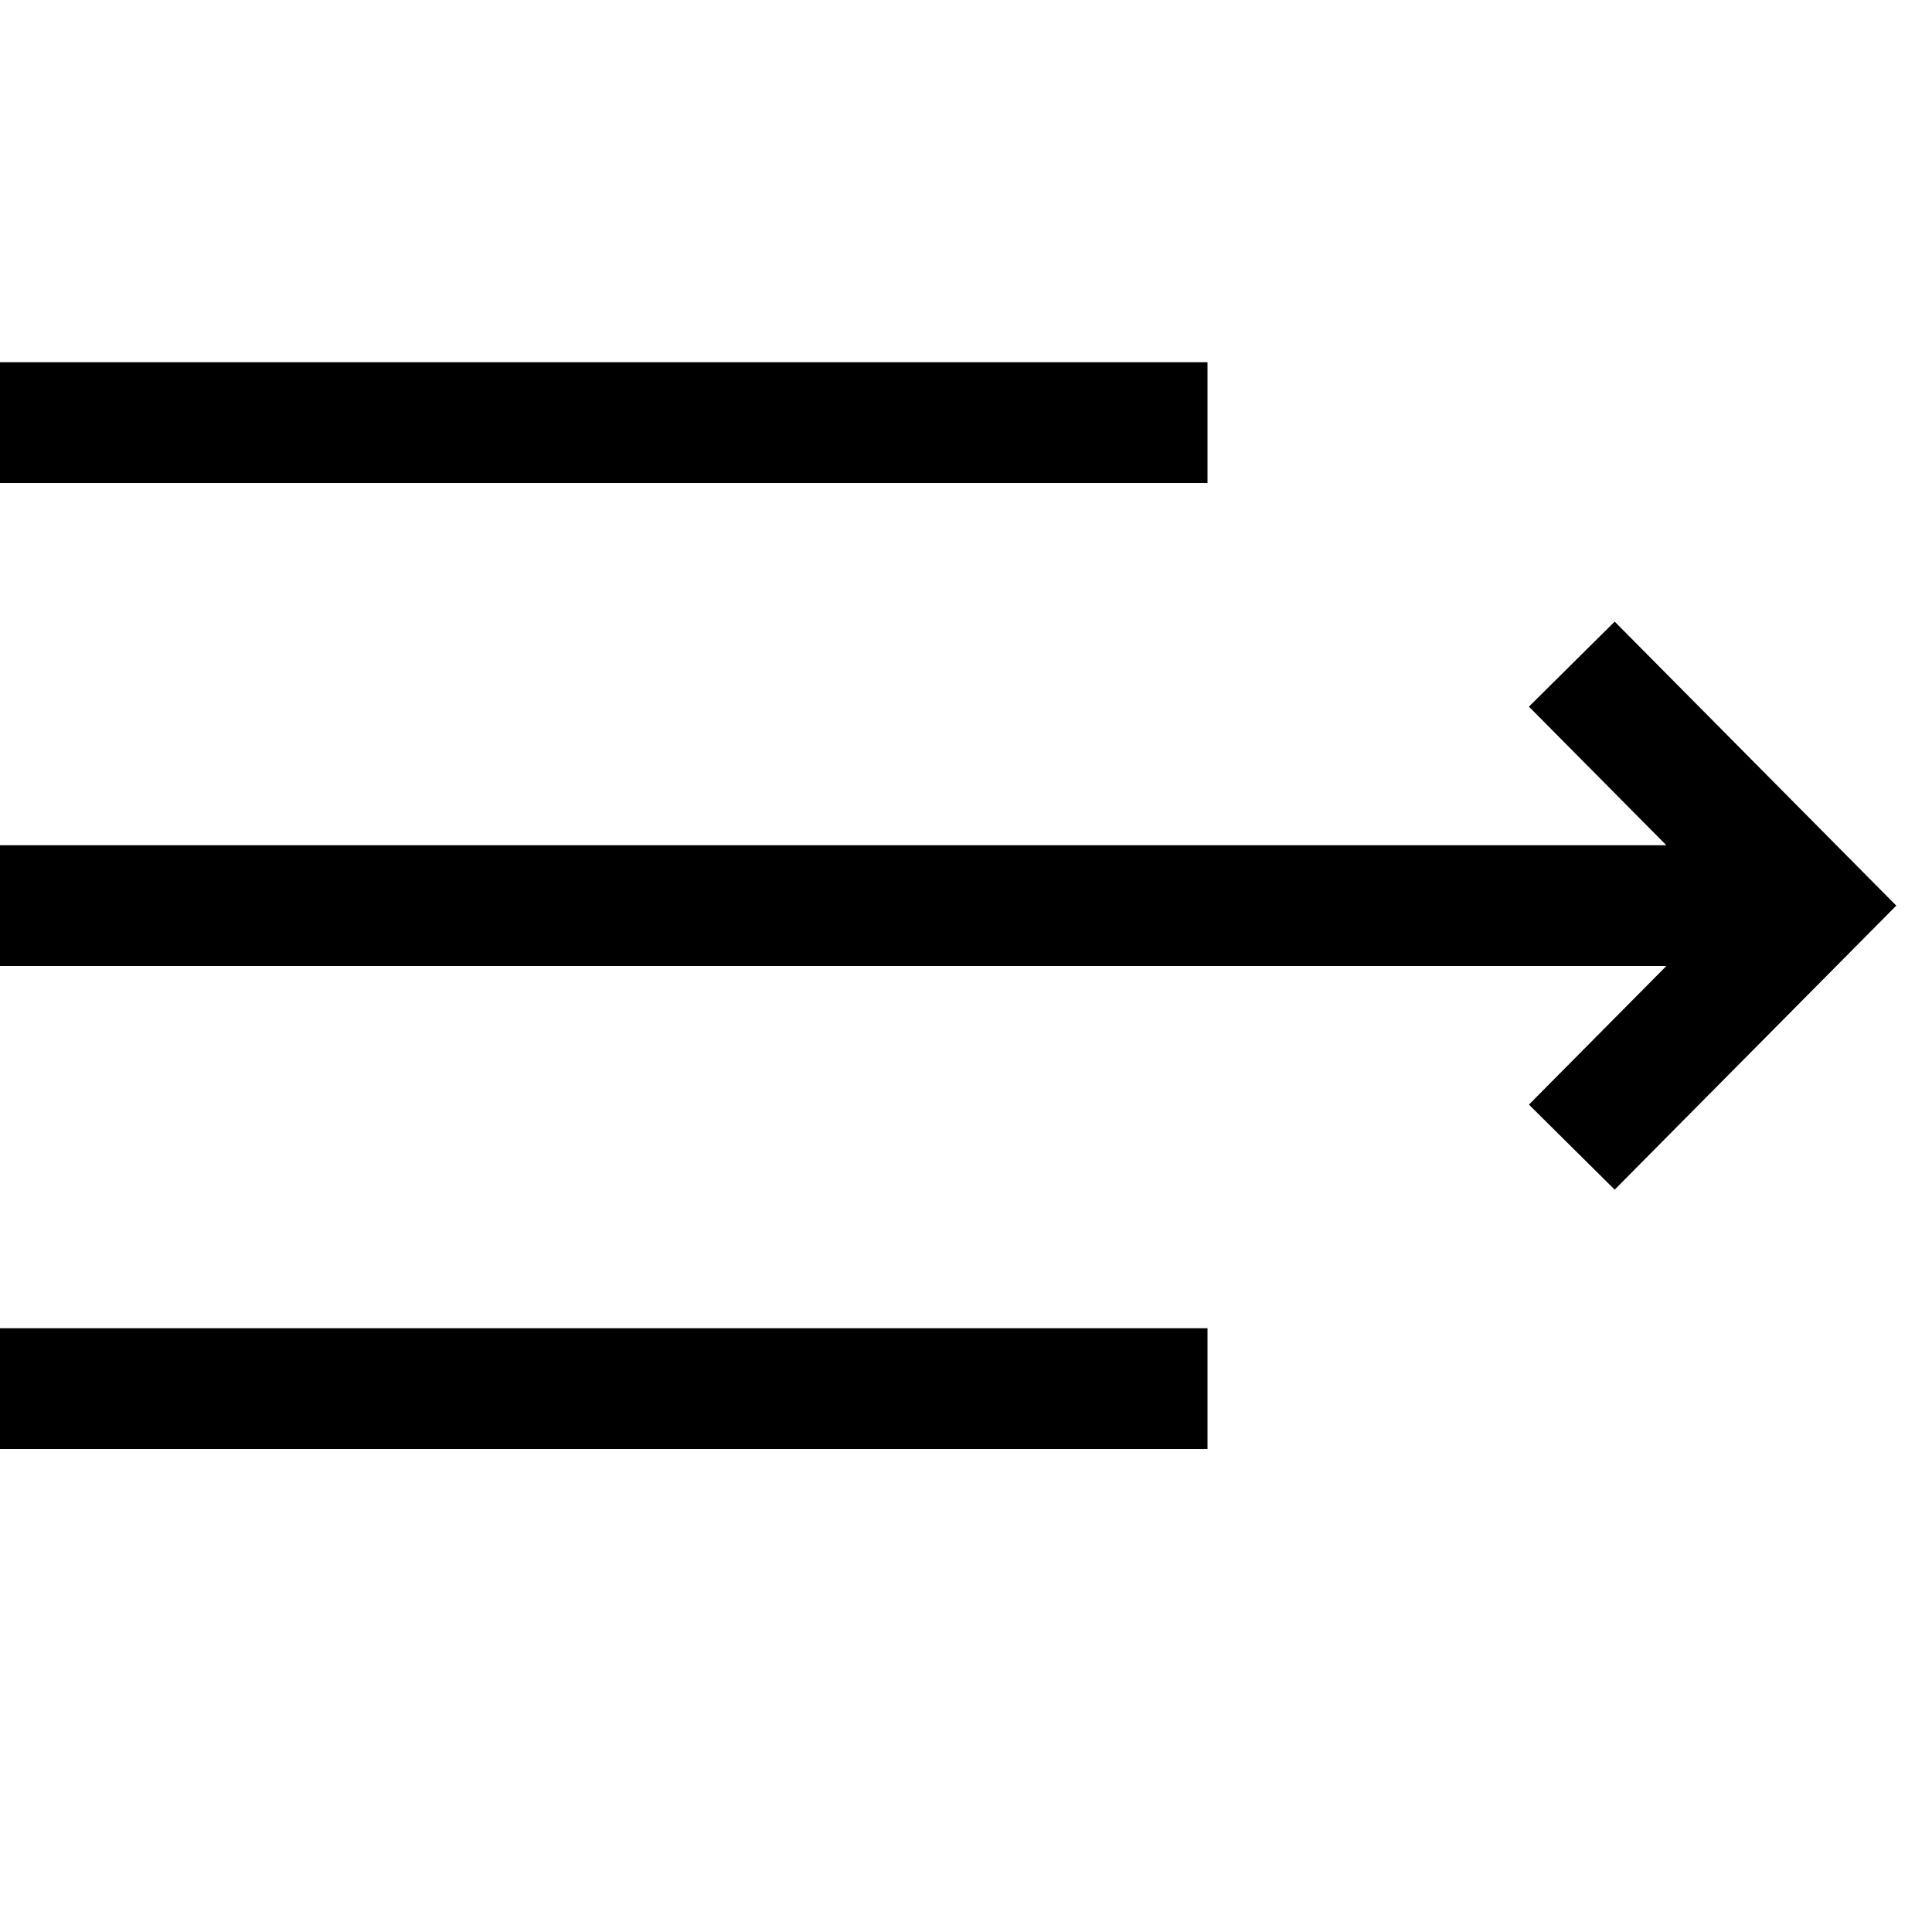 <svg
  width="100%"
  height="100%"
  viewBox="0 0 16 16"
  fill="none"
  xmlns="http://www.w3.org/2000/svg"
>
  <path
    d="M0 3.5h10M0 11.5h10M0 7.5h14.752M13.017 5.5 15 7.5l-1.983 2"
    stroke="currentColor"
  />
</svg>
